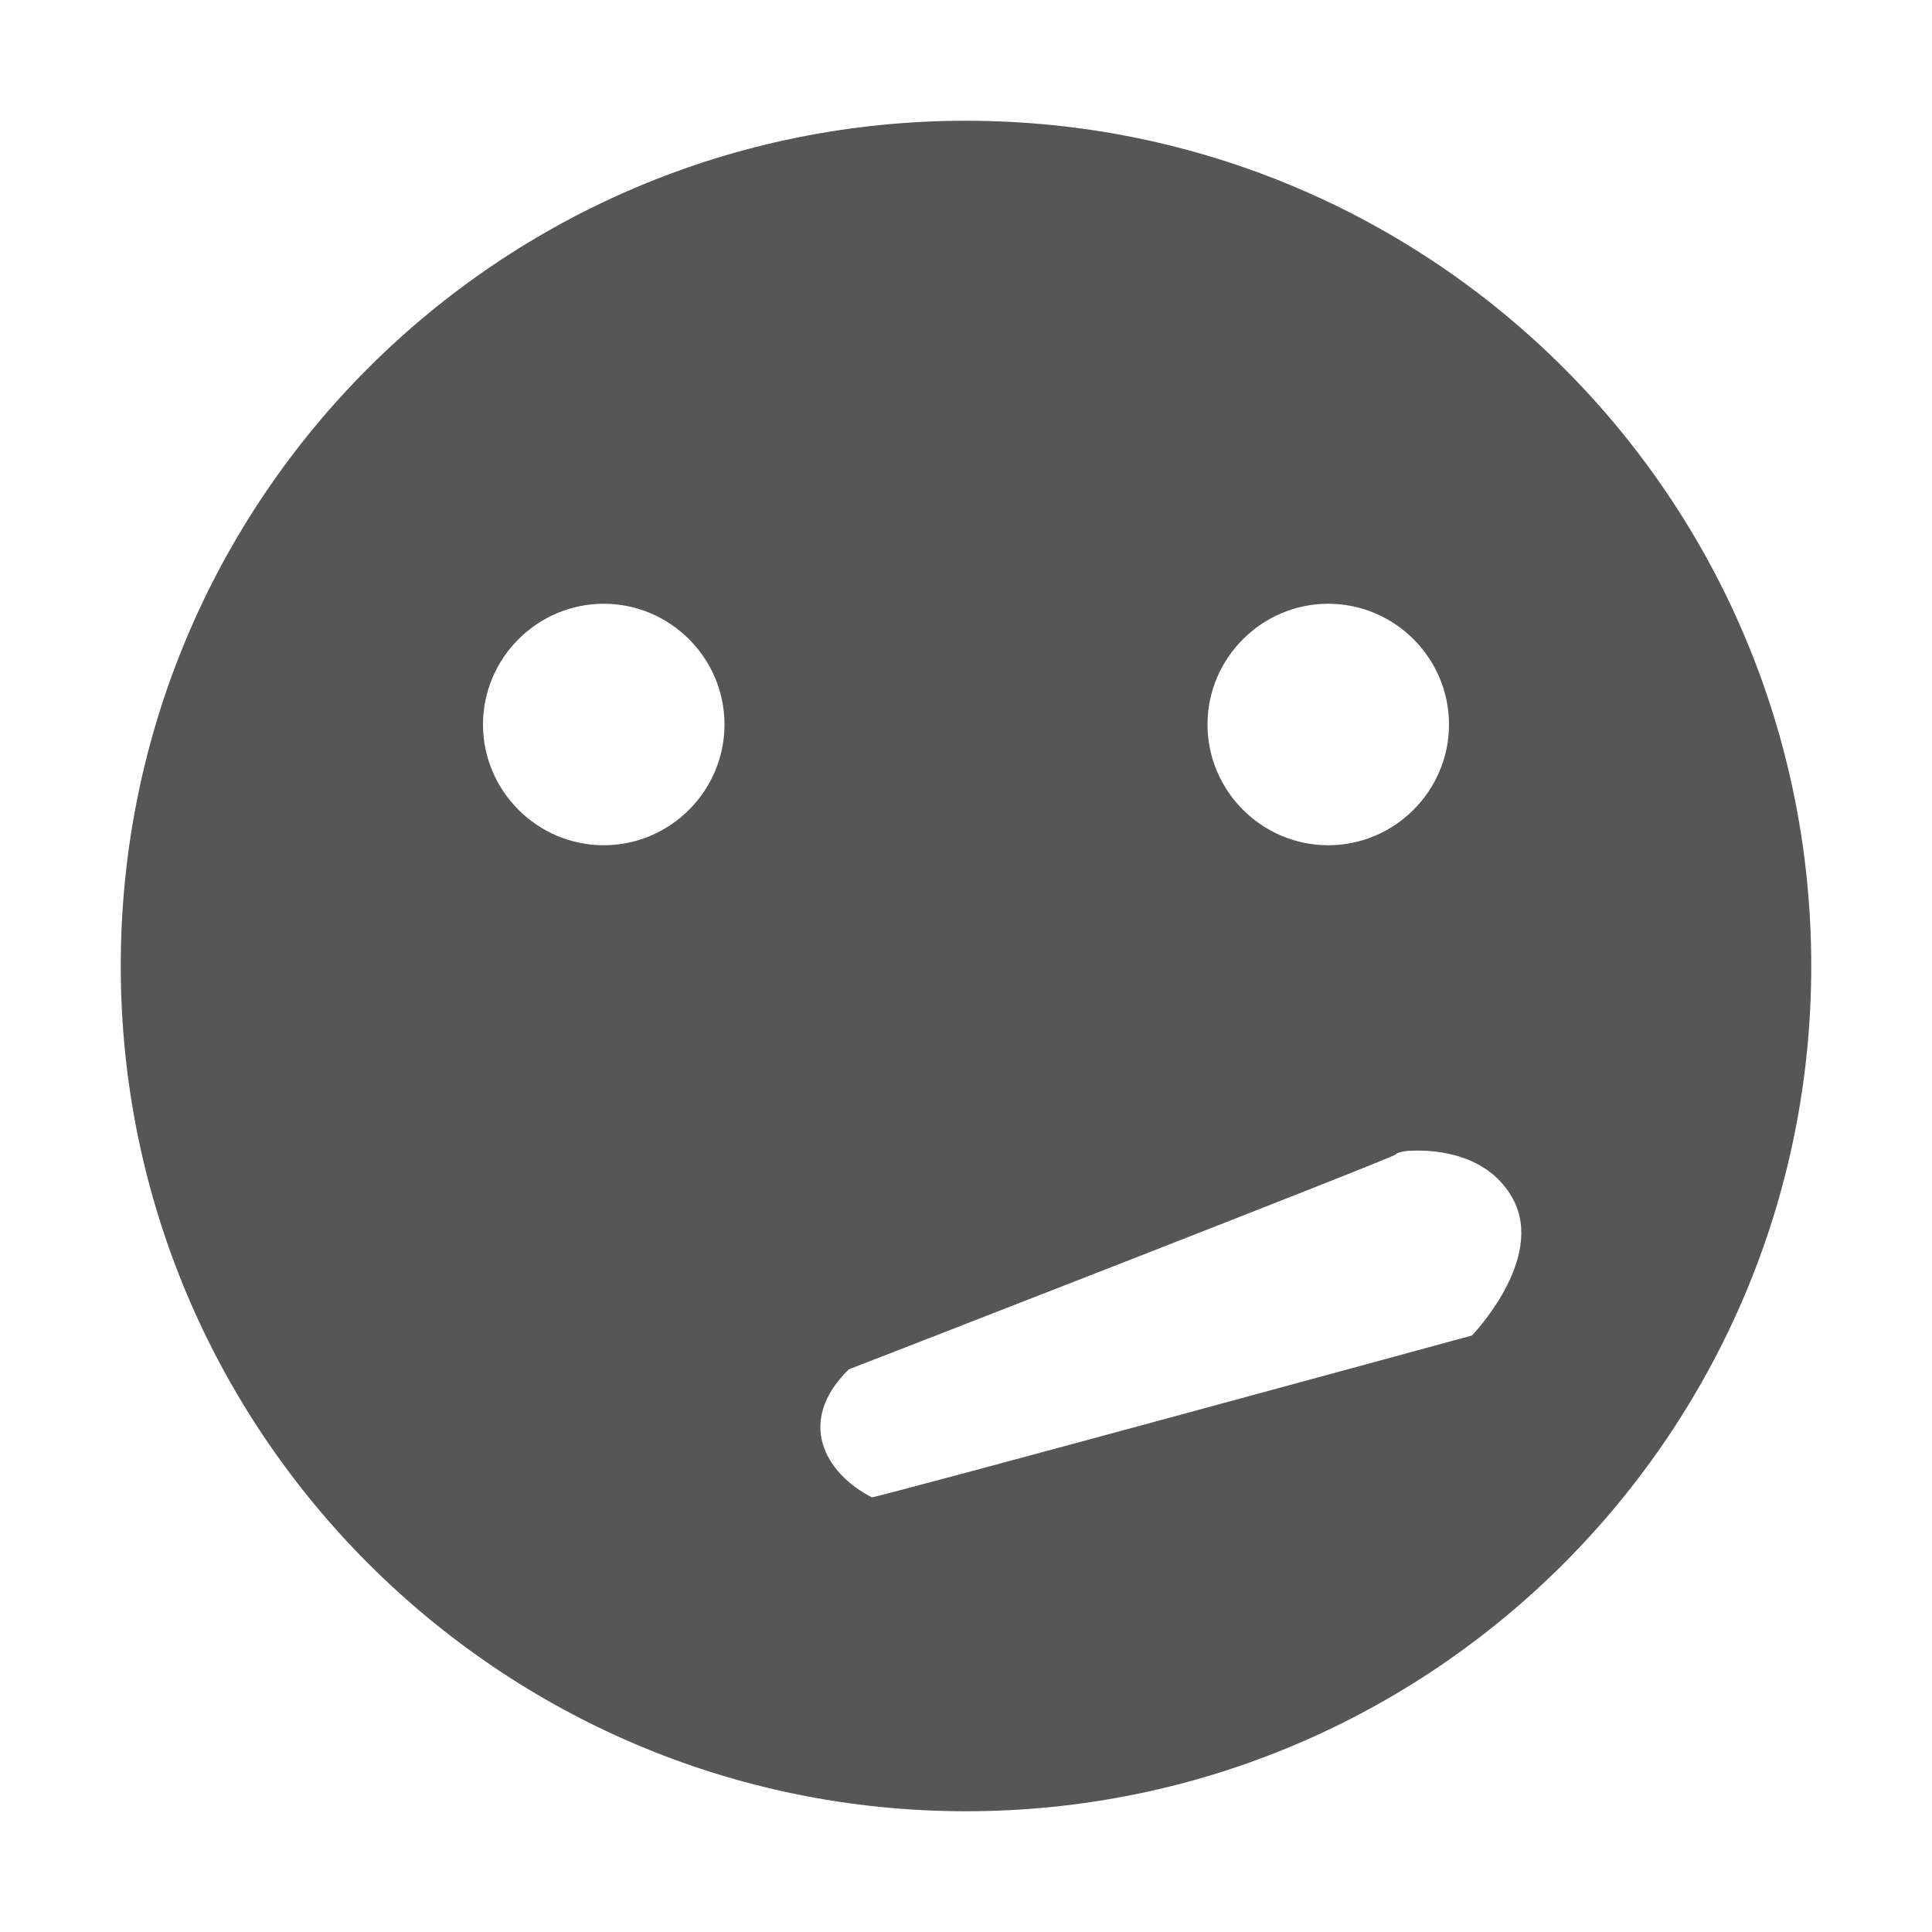 <svg xmlns="http://www.w3.org/2000/svg" width="16" height="16"><path d="M8 1C4.13 1 1 4.13 1 8c0 3.86 3.13 7 7 7s7-3.14 7-7c0-3.87-3.13-7-7-7zM5 5c.55 0 1 .45 1 1s-.45 1-1 1-1-.45-1-1 .45-1 1-1zm6 0c.55 0 1 .45 1 1s-.45 1-1 1-1-.45-1-1 .45-1 1-1zm.69 4.53c.21-.01.64.03.84.4.27.5-.34 1.13-.34 1.13s-4.95 1.35-4.97 1.34c-.39-.2-.63-.63-.19-1.06.03-.01 4.53-1.76 4.53-1.78 0-.01.06-.03.13-.03z" fill="#565656"/></svg>